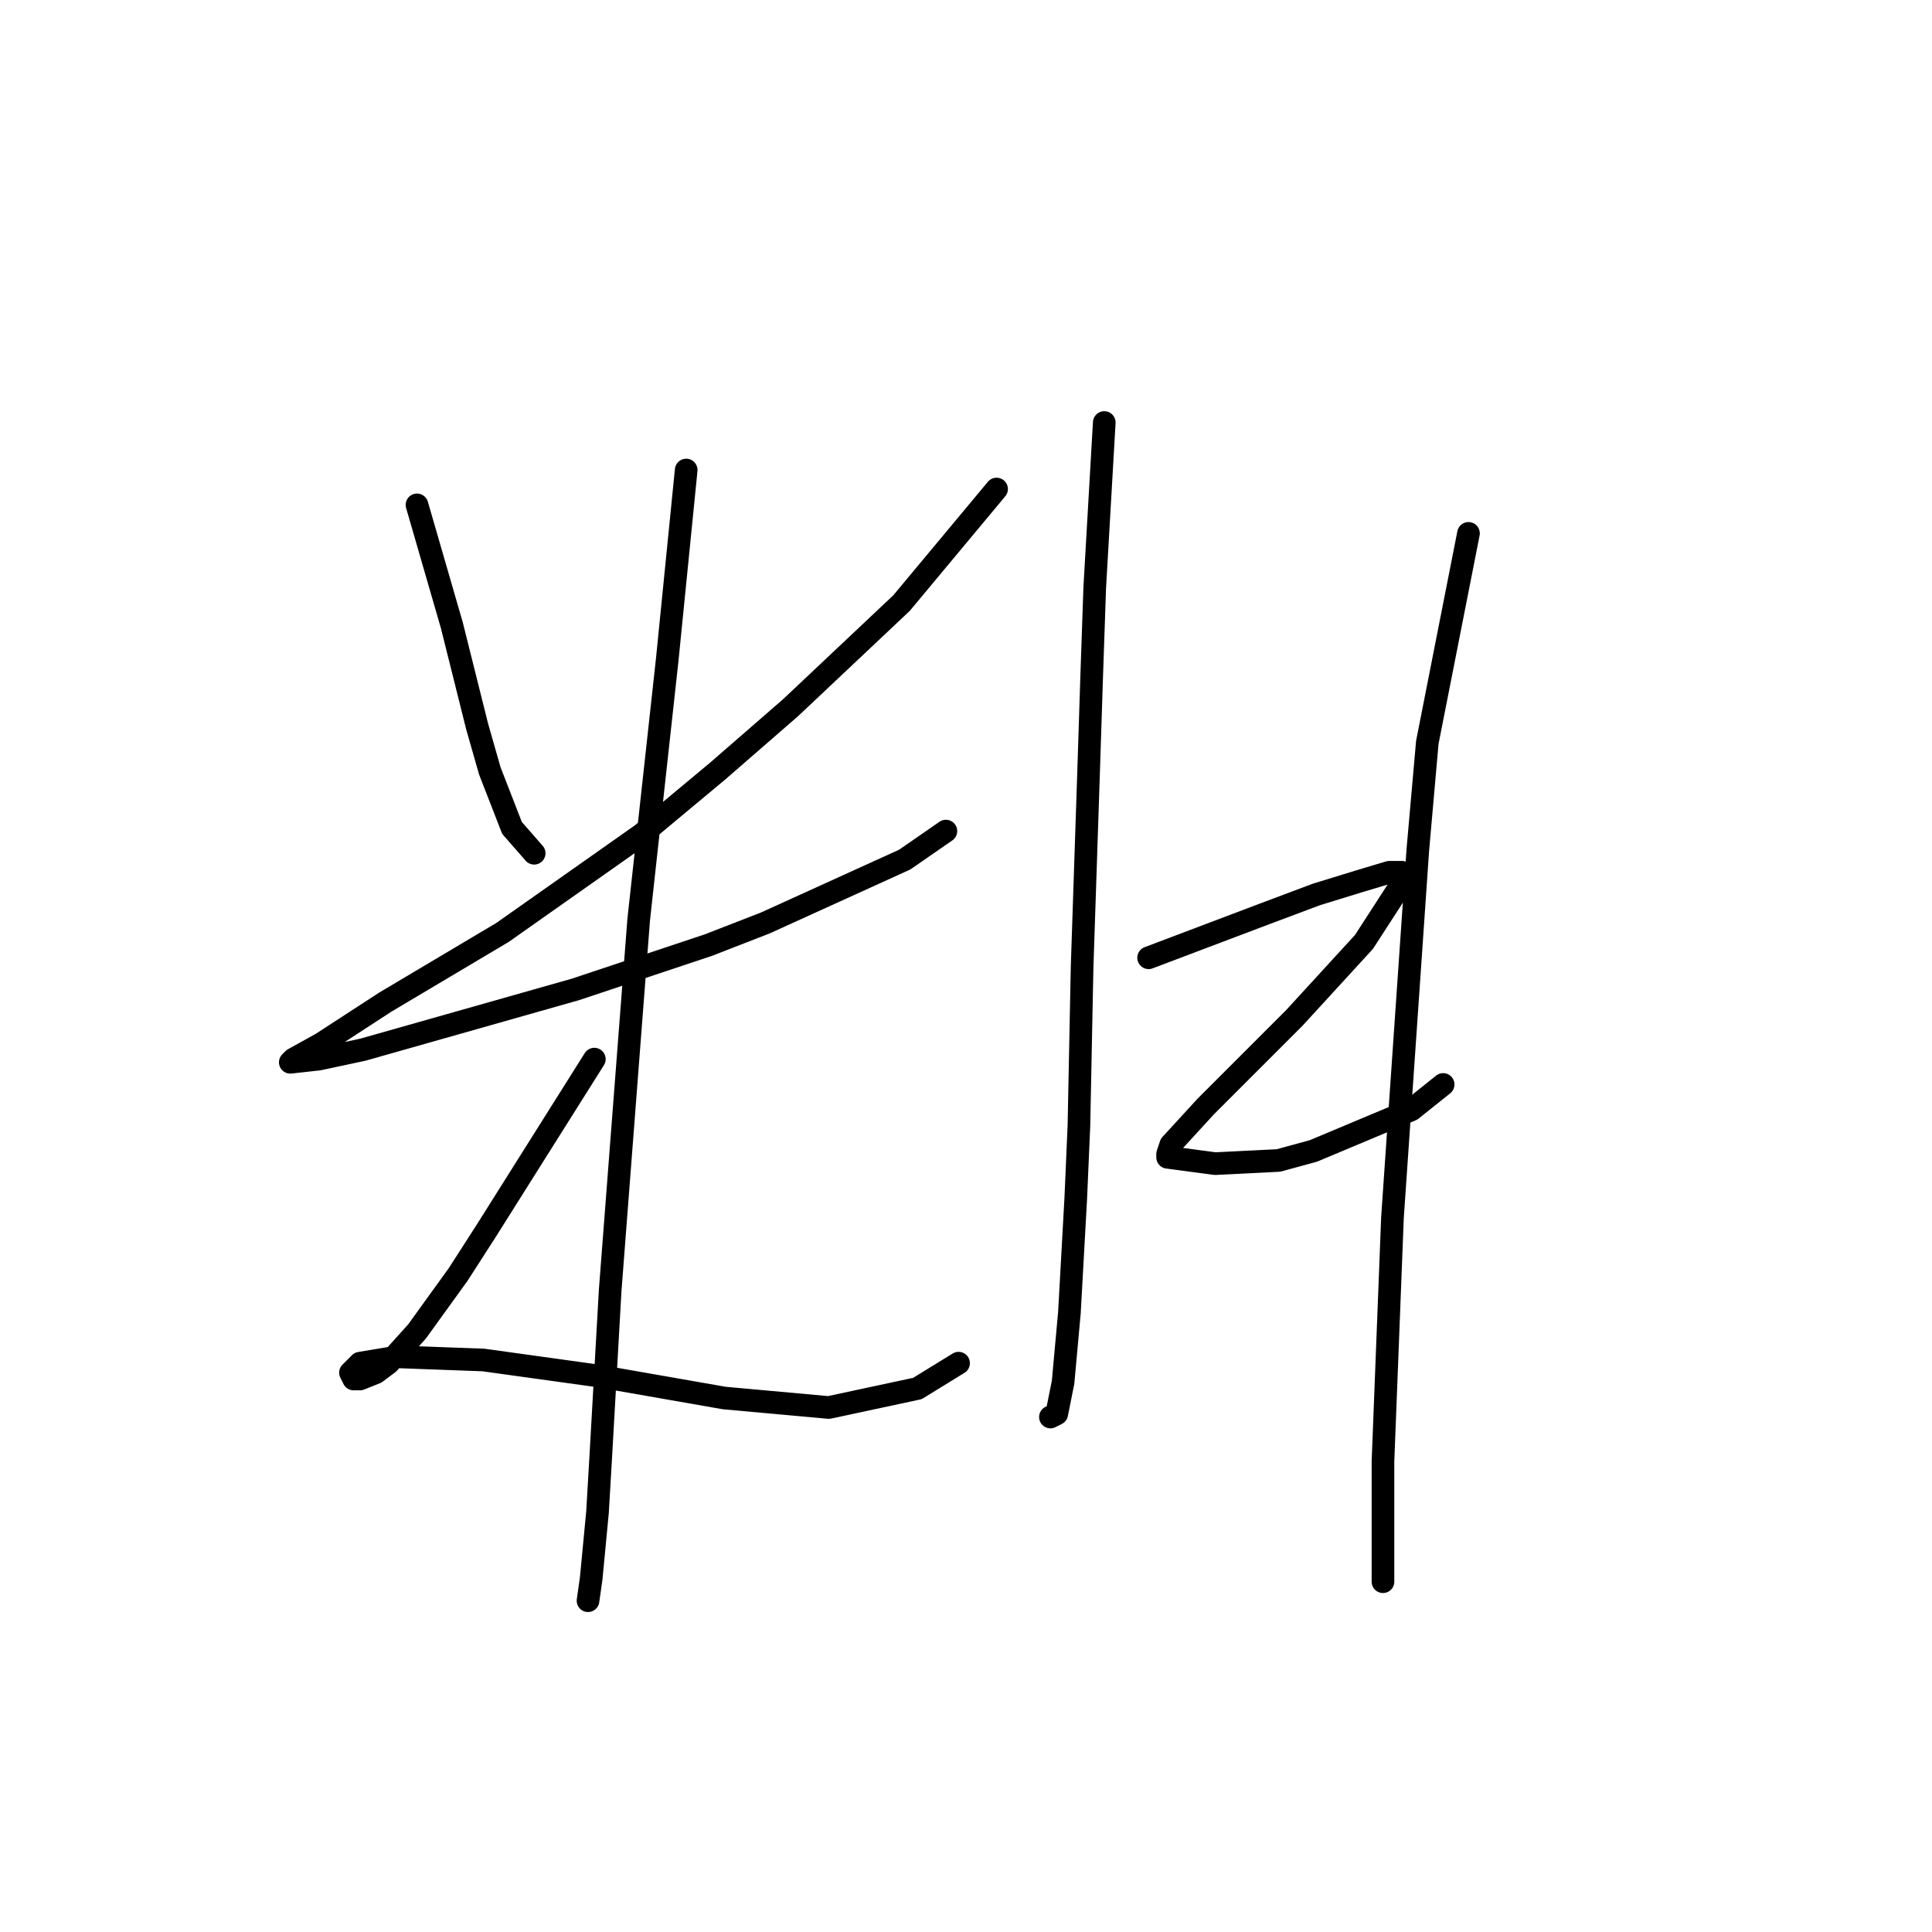 <?xml version="1.0" standalone="no"?>
    <svg width="256" height="256" xmlns="http://www.w3.org/2000/svg" version="1.1">
    <polyline stroke="black" stroke-width="3" stroke-linecap="round" fill="transparent" stroke-linejoin="round" points="55.253 66.898 59.869 82.845 61.548 89.56 63.226 96.274 64.905 102.15 67.843 109.704 70.78 113.061 70.78 113.061 " />
        <polyline stroke="black" stroke-width="3" stroke-linecap="round" fill="transparent" stroke-linejoin="round" points="132.052 64.799 119.462 79.907 104.773 93.756 95.121 102.15 85.049 110.543 66.584 123.553 51.056 132.785 42.663 138.241 38.886 140.339 38.466 140.759 42.243 140.339 48.118 139.08 76.236 131.107 93.862 125.231 101.416 122.294 119.881 113.9 125.337 110.123 125.337 110.123 " />
        <polyline stroke="black" stroke-width="3" stroke-linecap="round" fill="transparent" stroke-linejoin="round" points="90.924 62.281 89.665 74.871 88.406 87.461 84.629 121.874 80.852 170.975 79.593 193.217 79.174 200.352 78.334 209.165 77.915 212.102 77.915 212.102 " />
        <polyline stroke="black" stroke-width="3" stroke-linecap="round" fill="transparent" stroke-linejoin="round" points="78.754 140.339 64.485 163.001 60.708 168.877 55.253 176.431 51.476 180.627 49.797 181.886 47.699 182.726 46.859 182.726 46.44 181.886 47.699 180.627 52.735 179.788 64.066 180.208 79.174 182.306 95.96 185.244 109.809 186.503 121.56 183.985 127.016 180.627 127.016 180.627 " />
        <polyline stroke="black" stroke-width="3" stroke-linecap="round" fill="transparent" stroke-linejoin="round" points="146.32 55.986 145.061 77.809 144.642 89.979 144.222 102.989 143.383 128.169 142.963 149.152 142.543 158.805 141.704 173.913 140.865 183.145 140.025 187.342 139.186 187.762 139.186 187.762 " />
        <polyline stroke="black" stroke-width="3" stroke-linecap="round" fill="transparent" stroke-linejoin="round" points="152.196 126.91 167.723 121.035 174.438 118.517 179.894 116.838 184.09 115.579 185.769 115.579 185.349 117.677 180.733 124.812 171.5 134.884 162.687 143.697 159.75 146.634 155.133 151.67 154.714 152.929 154.714 153.349 161.009 154.188 169.402 153.769 174.018 152.51 187.028 147.054 191.225 143.697 191.225 143.697 " />
        <polyline stroke="black" stroke-width="3" stroke-linecap="round" fill="transparent" stroke-linejoin="round" points="194.582 70.675 189.126 98.373 187.867 112.641 184.51 161.323 183.251 193.637 183.251 209.584 183.251 209.584 " />
        </svg>